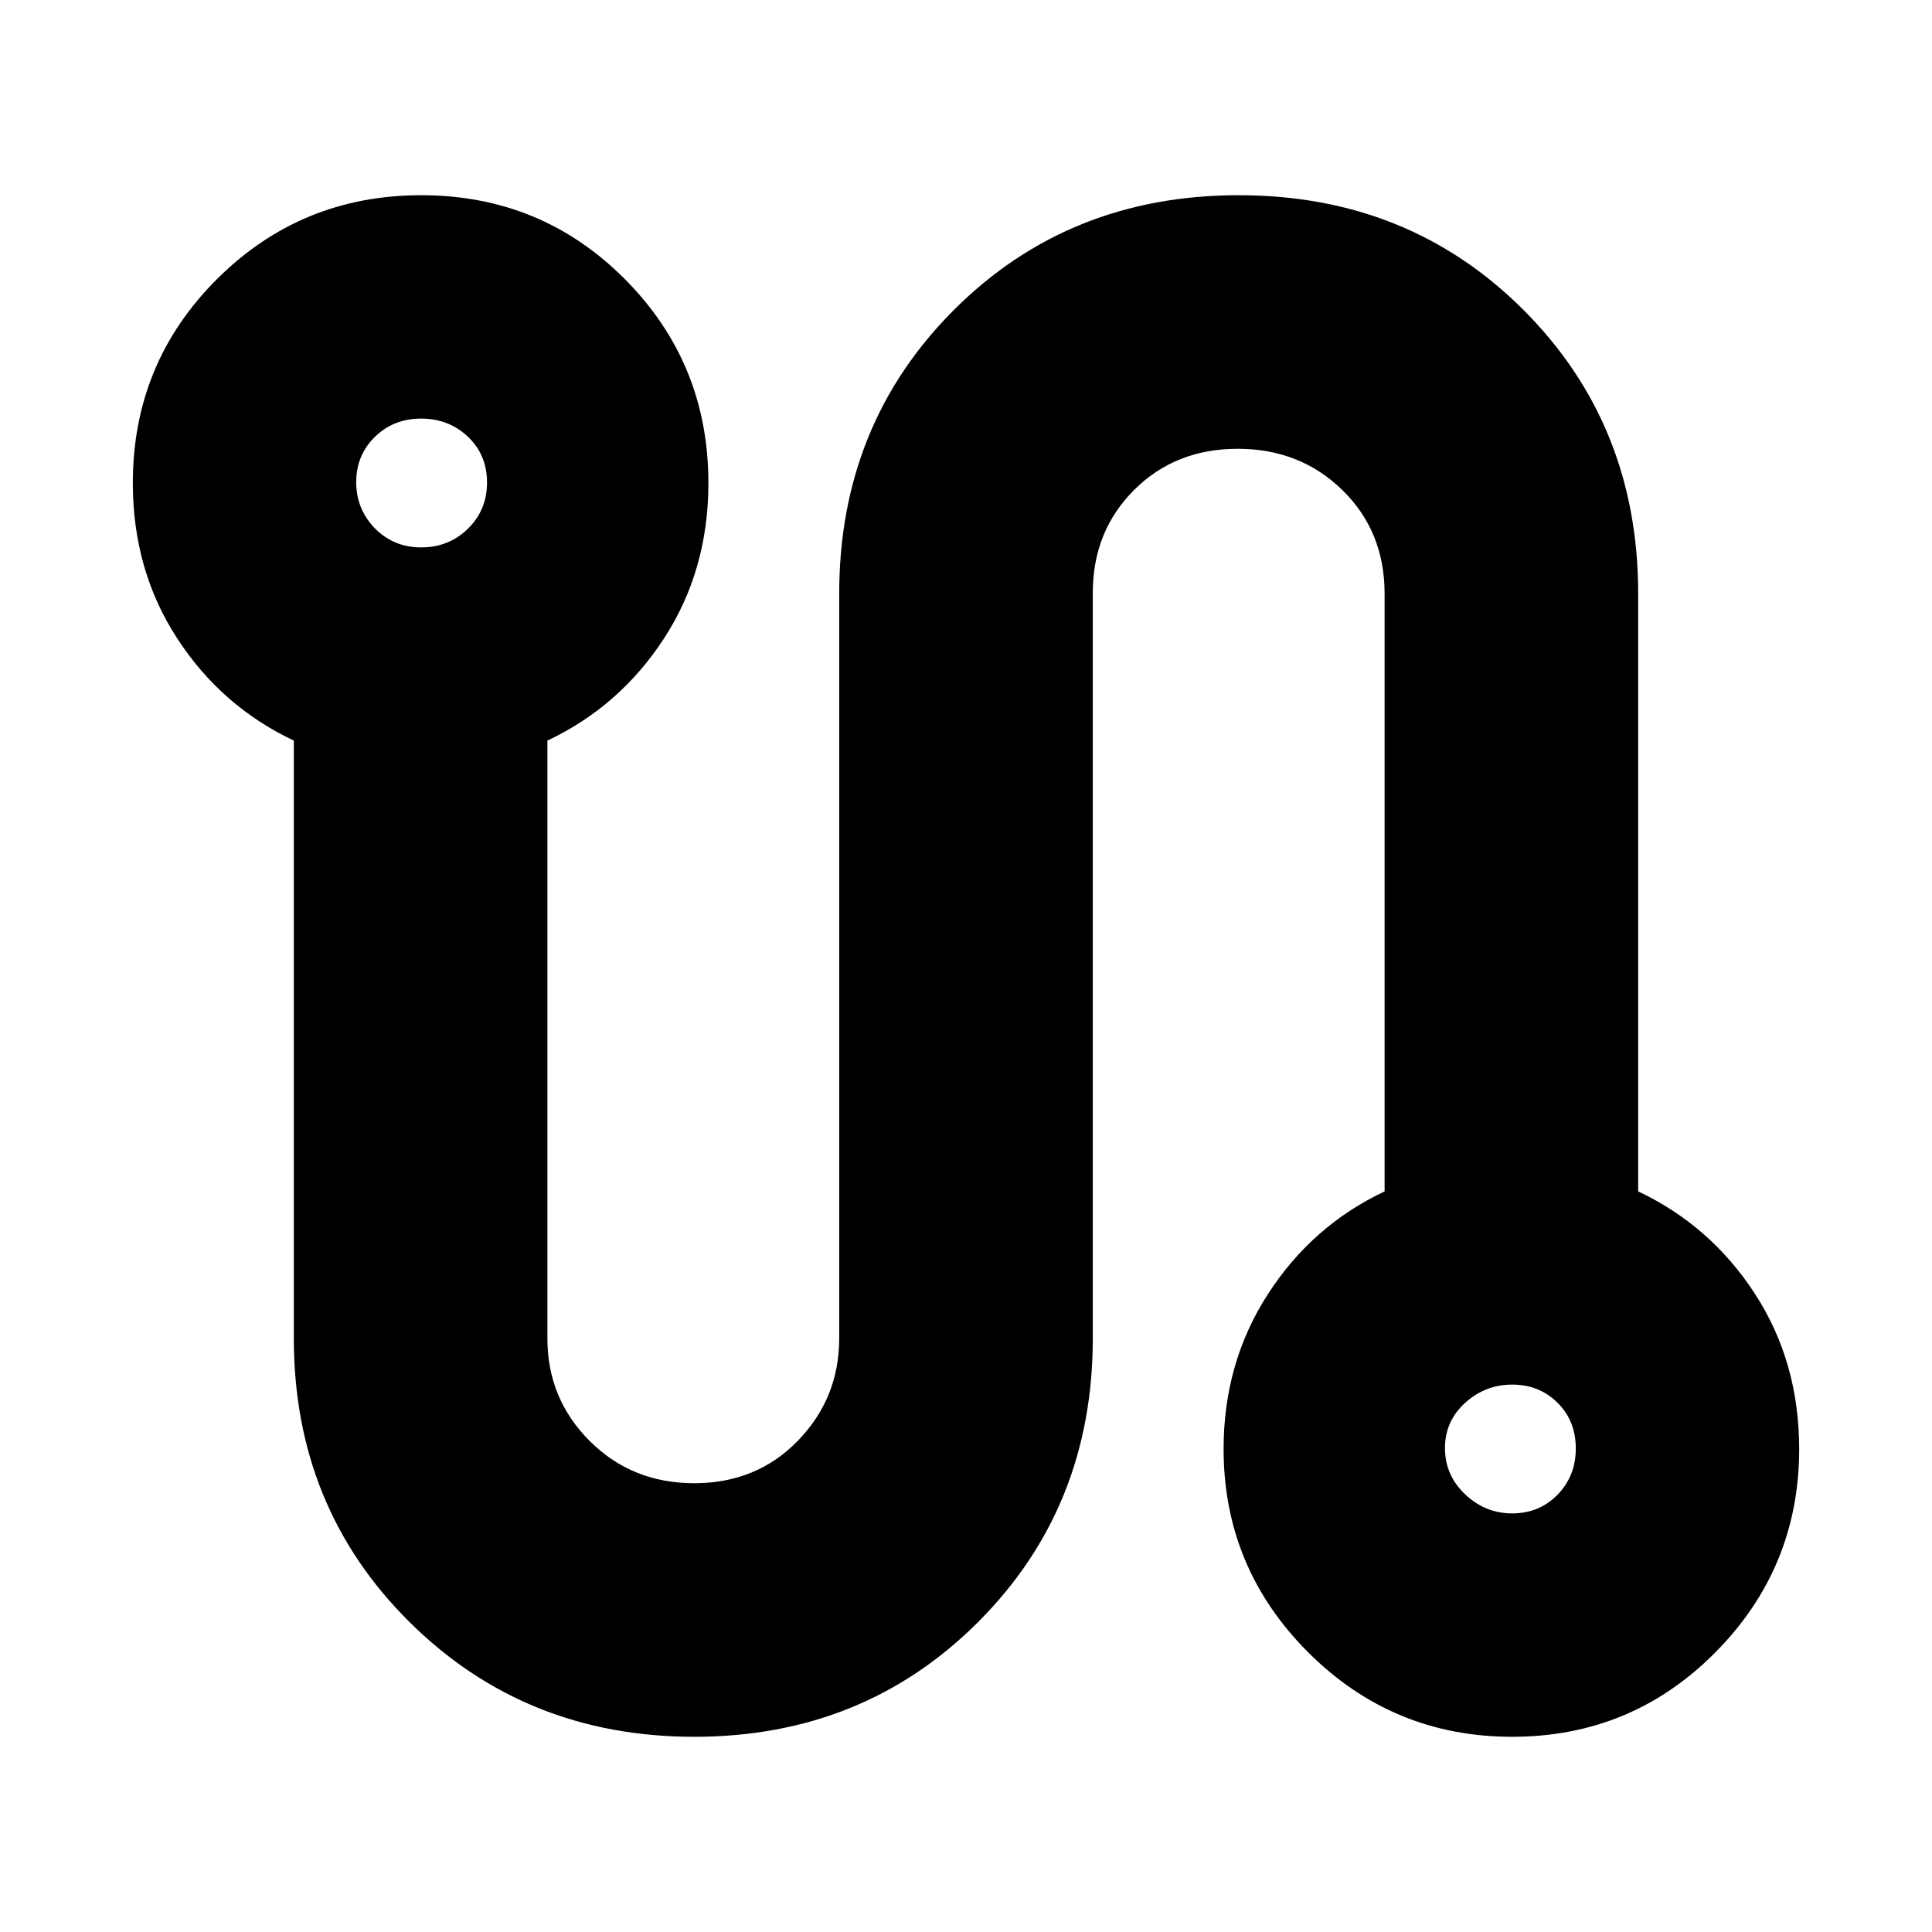<svg xmlns="http://www.w3.org/2000/svg" height="24" viewBox="0 -960 960 960" width="24"><path d="M345-97q-84 0-141.5-57T146-295v-297q-36-17-58-50.85Q66-676.71 66-720q0-59.58 41.79-101.29Q149.59-863 209.29-863q59.71 0 101.21 41.71Q352-779.58 352-720q0 43.29-22 77.15Q308-609 272-592v297.02Q272-265 293-244q21 21 52 21t51.5-21.15Q417-265.3 417-295v-370q0-84 57-141t141.5-57q84.5 0 141.5 57t57 141v297q36 17 58 50.85 22 33.86 22 77.15 0 59-41.59 101t-101 42Q692-97 650-139t-42-101q0-42.86 22-76.93Q652-351 688-368v-297q0-31-21-51.5T615-737q-31 0-51.5 20.5T543-665.44V-295q0 84-57 141T345-97ZM209.28-688q13.72 0 23.22-9.28 9.5-9.28 9.5-23T232.5-743q-9.5-9-23.22-9-13.72 0-23 9.08t-9.28 22.5q0 13.42 9.28 22.92 9.28 9.5 23 9.5Zm542.14 480q13.42 0 22.5-9.28t9.08-23q0-13.72-9.08-22.72-9.08-9-22.5-9T728-262.92q-10 9.08-10 22.5t10 22.92q10 9.5 23.42 9.5ZM210-720Zm541 480Z"/></svg>